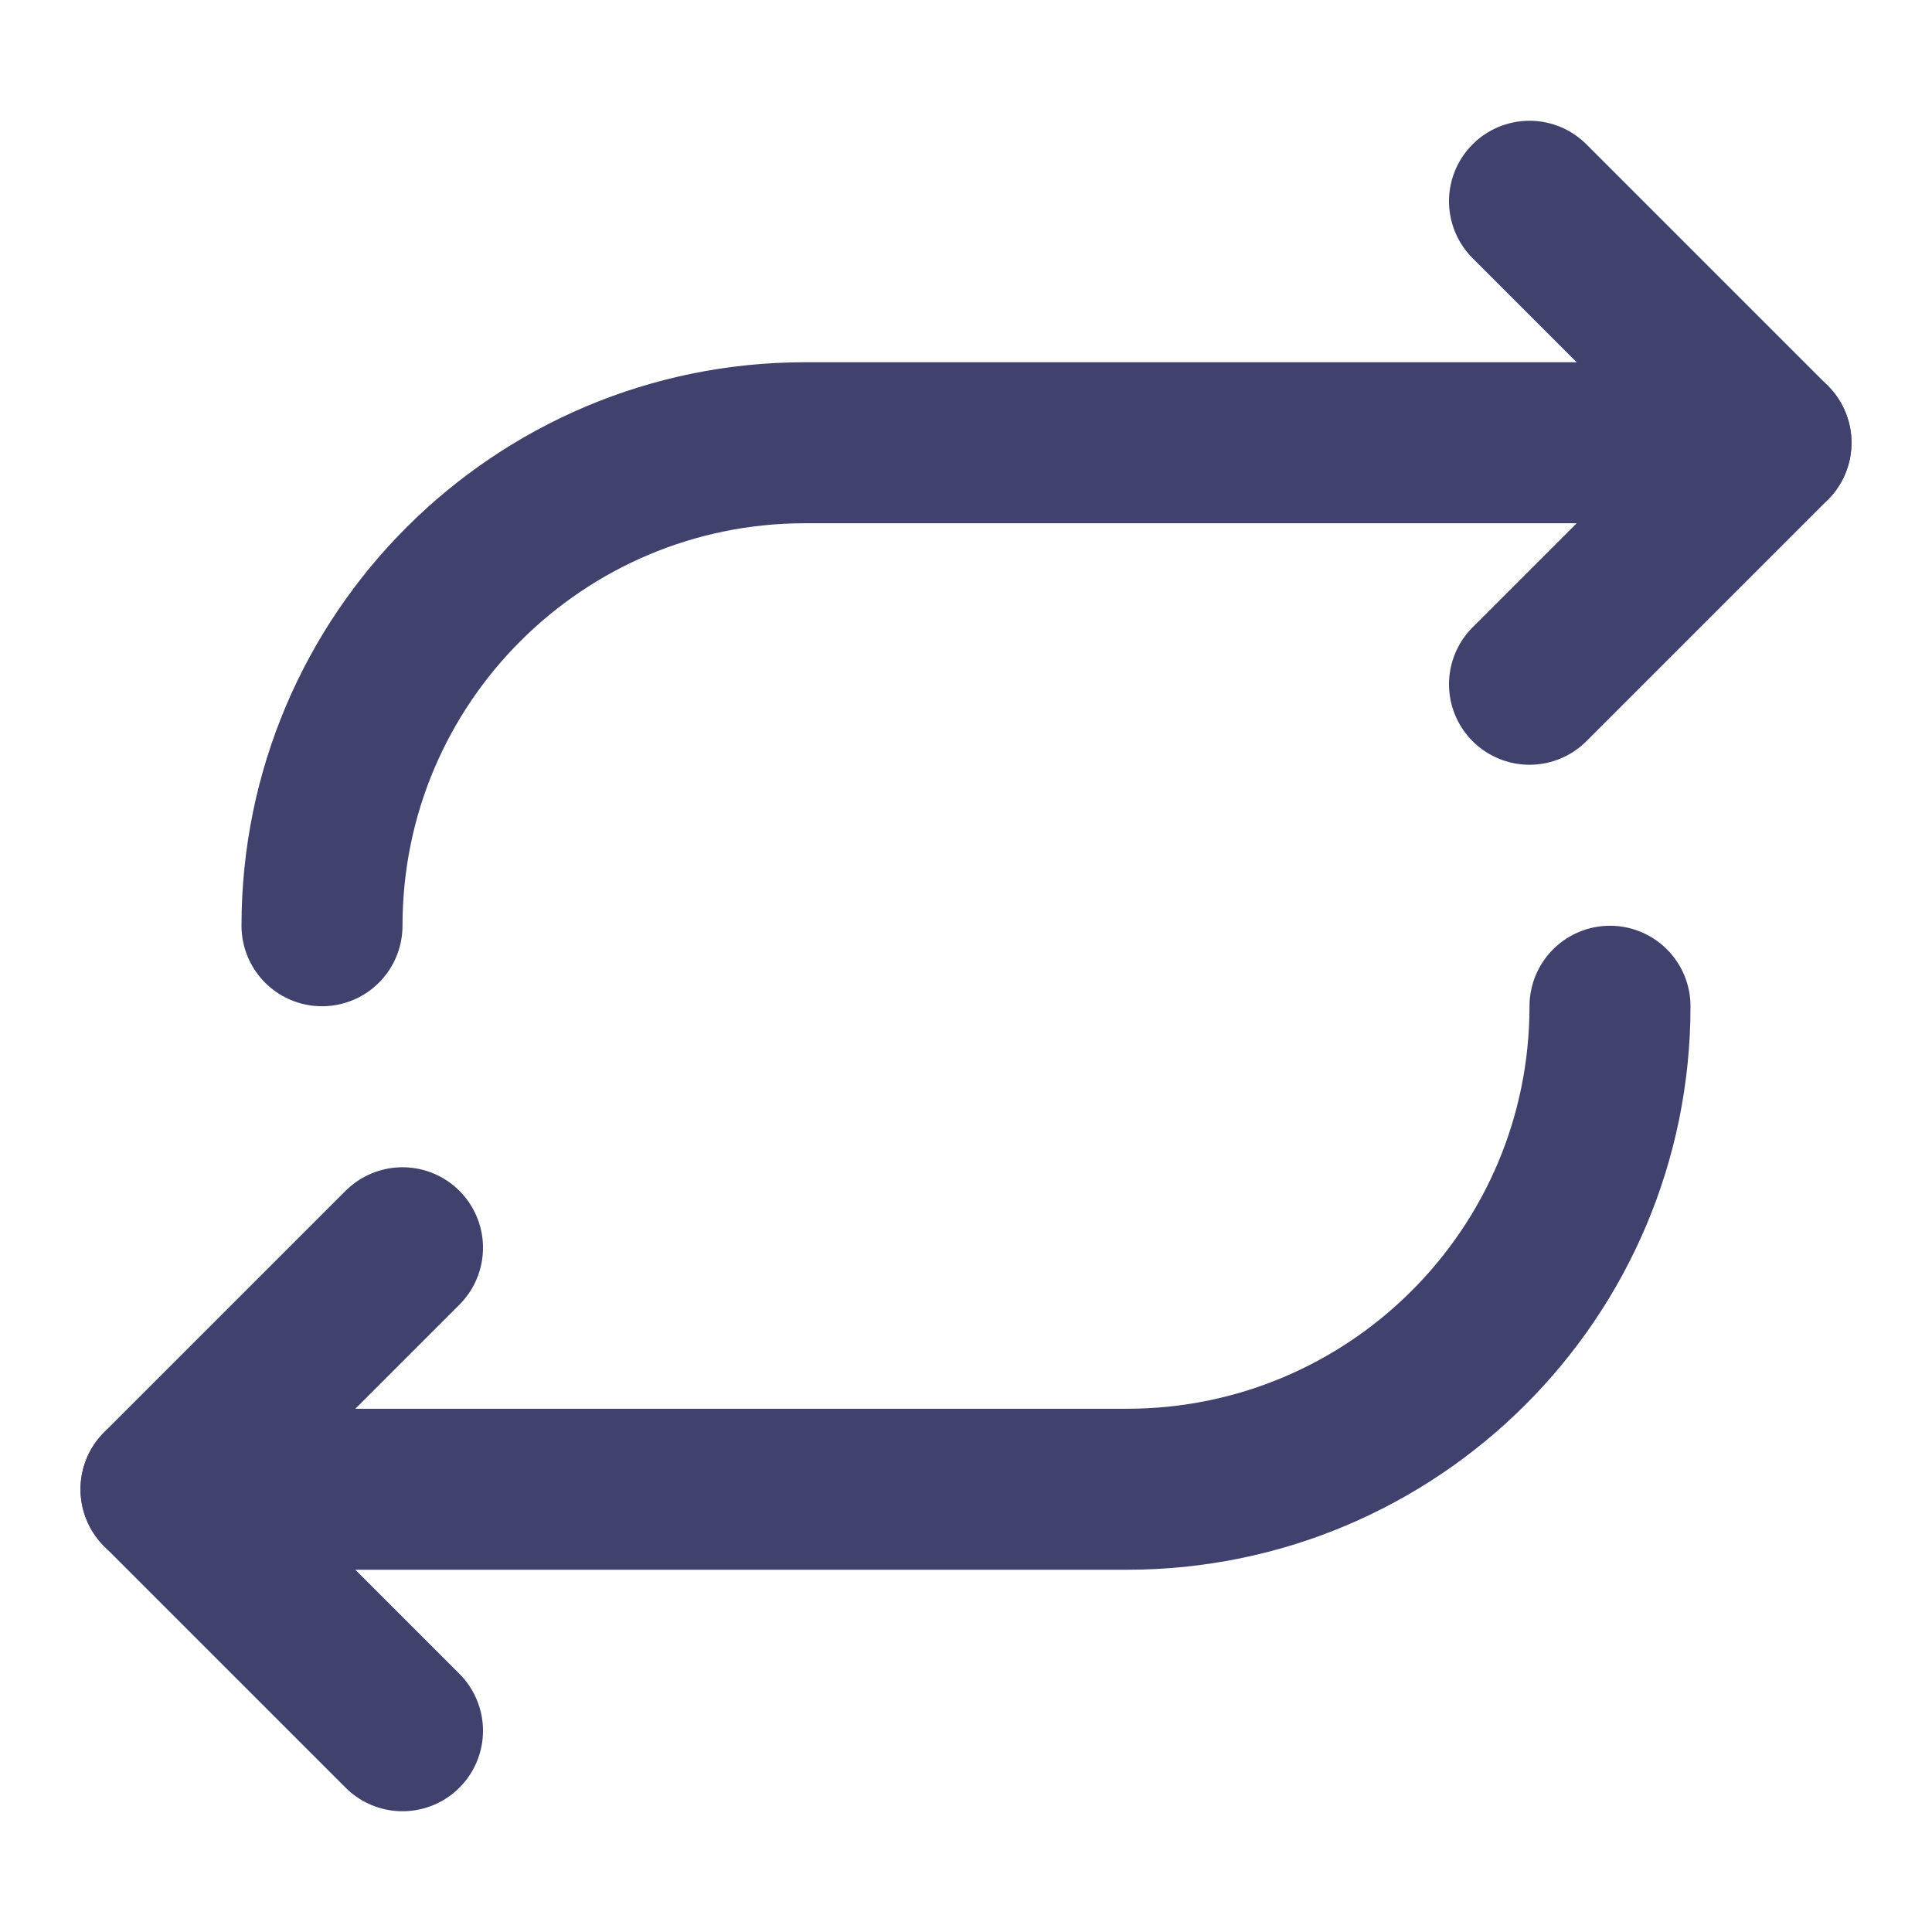 <svg xmlns="http://www.w3.org/2000/svg" xmlns:xlink="http://www.w3.org/1999/xlink" width="24" height="24" viewBox="0 0 24 24" fill="none">
<path d="M0 0L24 0L24 24L0 24L0 0Z"   fill="#FFFFFF" fill-opacity="0">
</path>
<path    stroke="rgba(65, 65, 110, 1)" stroke-width="2" stroke-linejoin="round" stroke-linecap="round"  d="M4 11.5C4 8.175 6.698 5.5 10 5.5L22 5.5">
</path>
<path    stroke="rgba(65, 65, 110, 1)" stroke-width="2" stroke-linejoin="round" stroke-linecap="round"  d="M19 2.5L22 5.5L19 8.5">
</path>
<path    stroke="rgba(65, 65, 110, 1)" stroke-width="2" stroke-linejoin="round" stroke-linecap="round"  d="M20 12.5C20 15.825 17.302 18.5 14 18.5L2 18.5">
</path>
<path    stroke="rgba(65, 65, 110, 1)" stroke-width="2" stroke-linejoin="round" stroke-linecap="round"  d="M5 21.5L2 18.5L5 15.5">
</path>
</svg>
